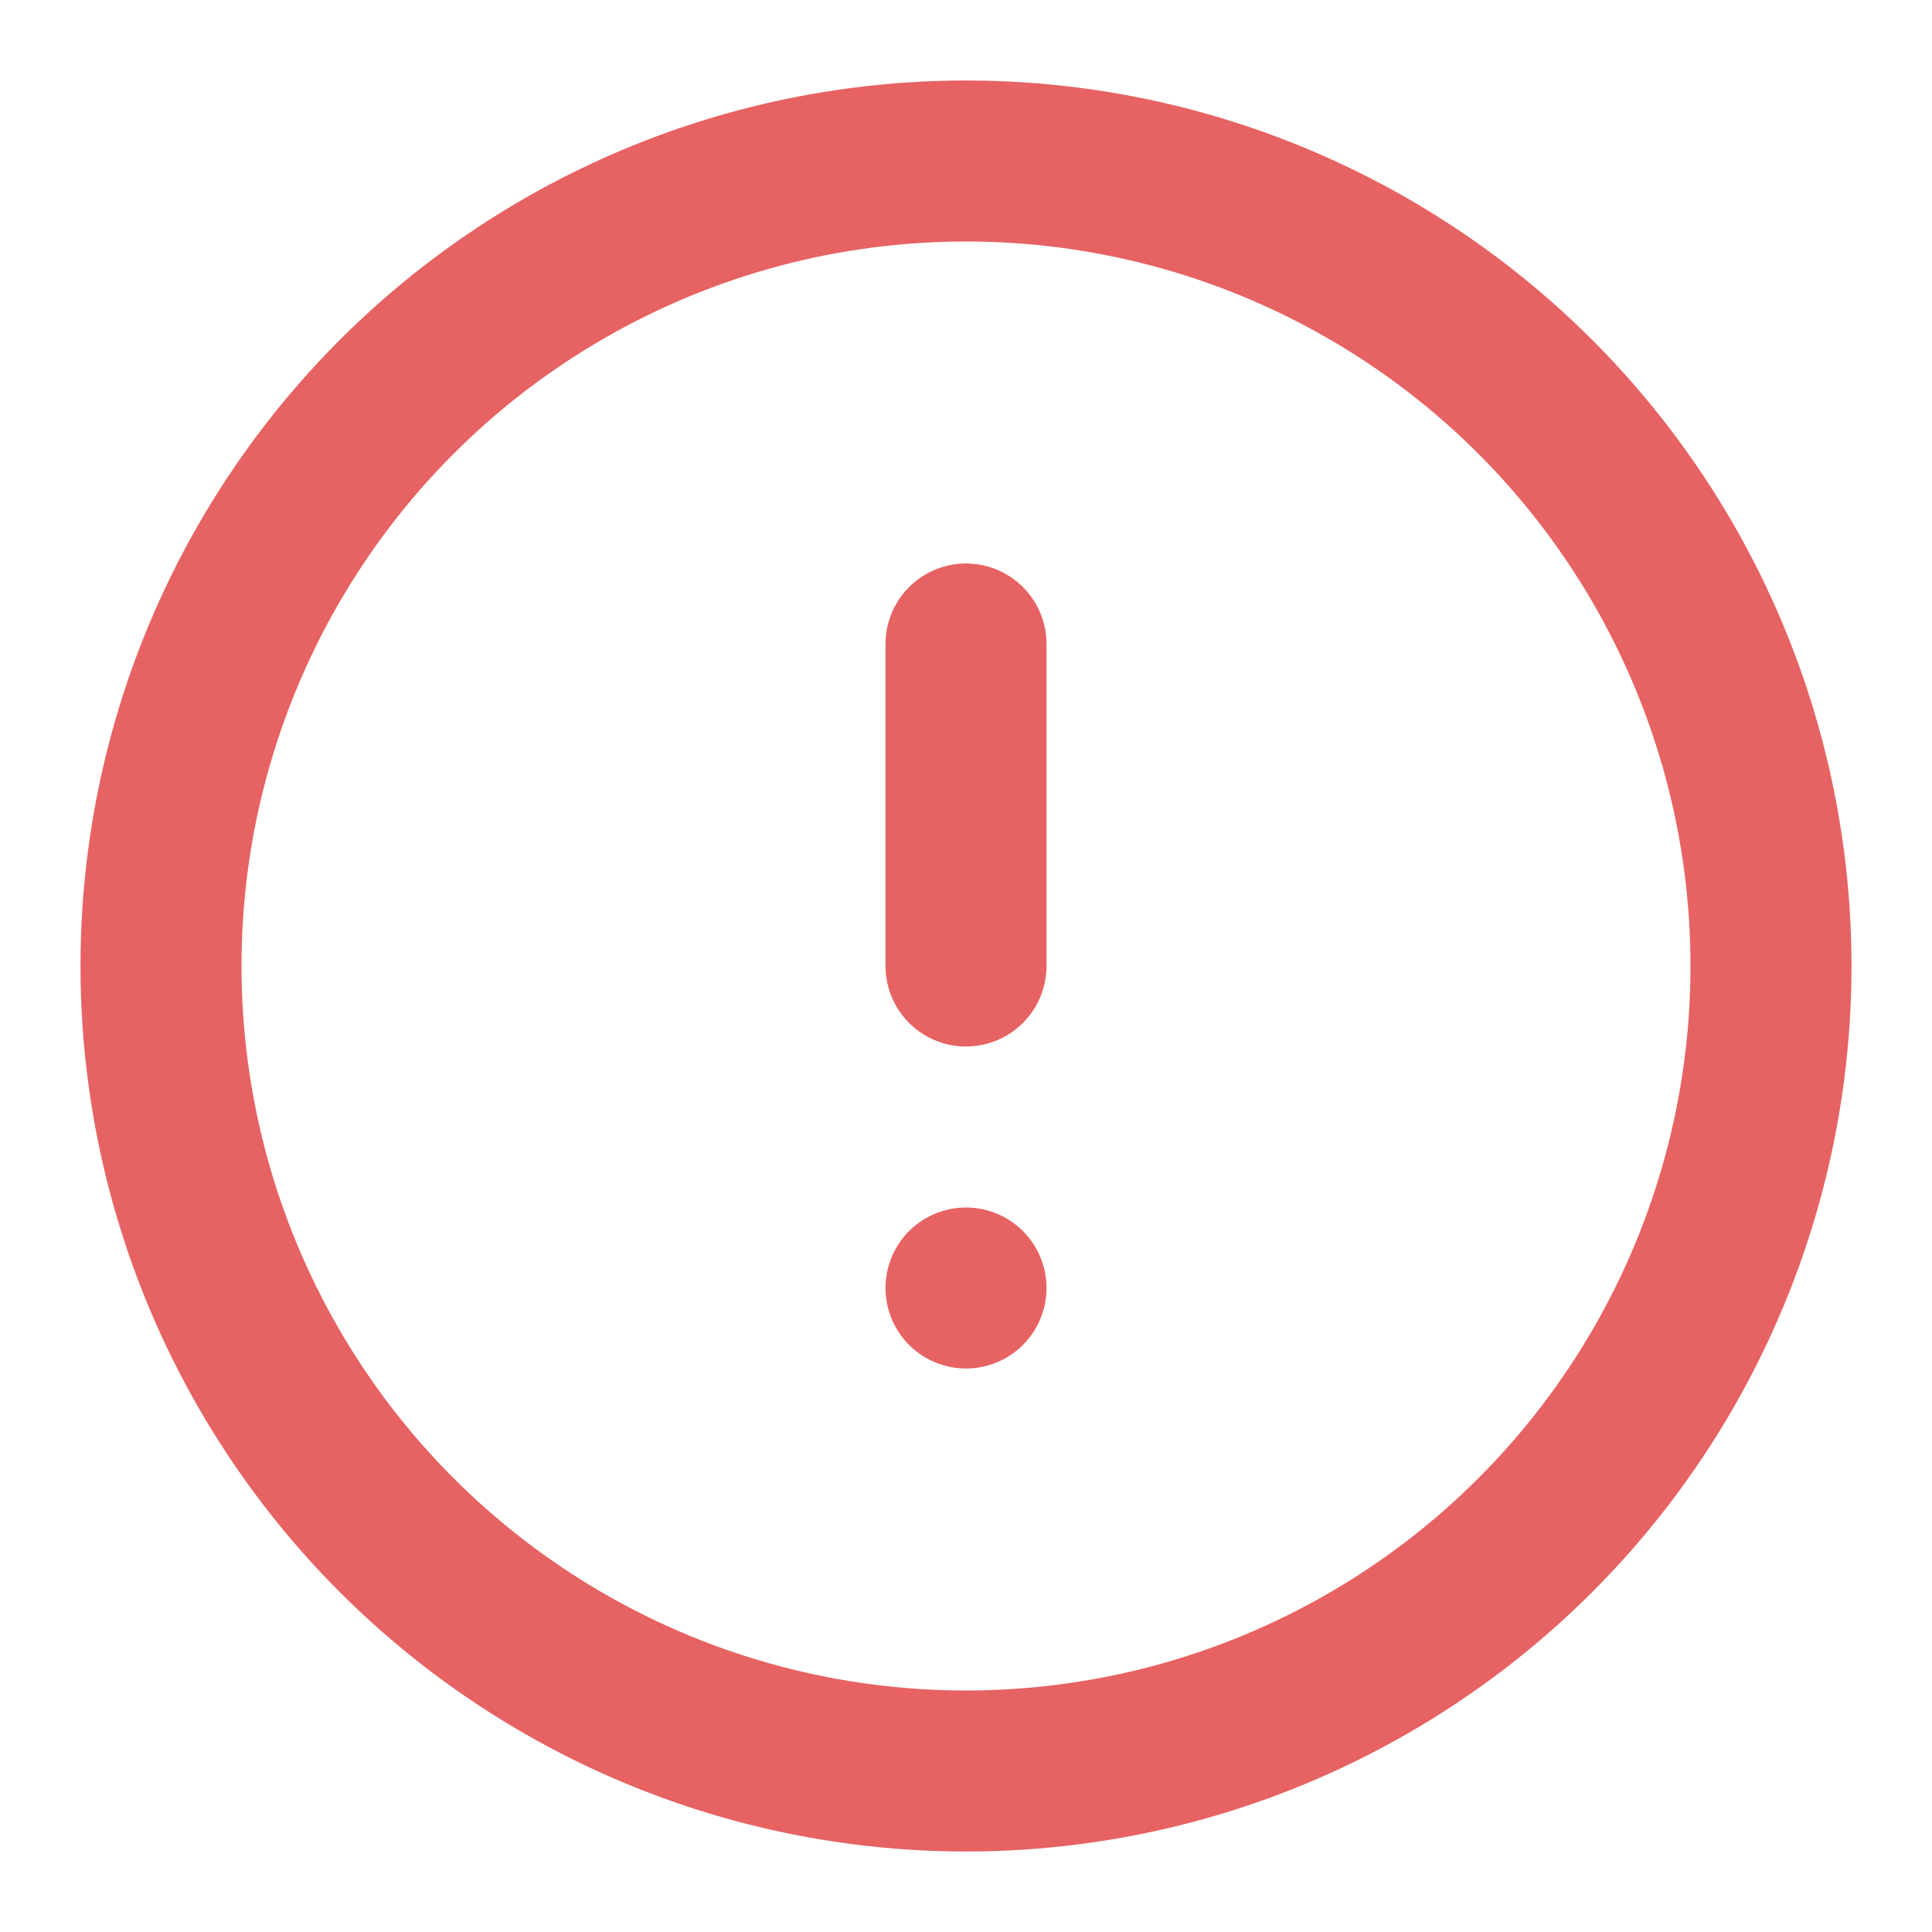 <!DOCTYPE svg PUBLIC "-//W3C//DTD SVG 1.1//EN" "http://www.w3.org/Graphics/SVG/1.1/DTD/svg11.dtd">

<!-- Uploaded to: SVG Repo, www.svgrepo.com, Transformed by: SVG Repo Mixer Tools -->
<svg width="800px" height="800px" viewBox="0 0 24 24" xmlns="http://www.w3.org/2000/svg"
  fill="#000000">

  <g id="SVGRepo_bgCarrier" stroke-width="0" />

  <g id="SVGRepo_tracerCarrier" stroke-linecap="round" stroke-linejoin="round" />

  <g id="SVGRepo_iconCarrier">
    <title />
    <g id="Complete">
      <g id="alert-circle">
        <g>
          <line fill="none" stroke="#E76262" stroke-linecap="round" stroke-linejoin="round"
            stroke-width="2" x1="12" x2="12" y1="8" y2="12" />
          <line fill="none" stroke="#E76262" stroke-linecap="round" stroke-linejoin="round"
            stroke-width="2" x1="12" x2="12" y1="16" y2="16" />
          <circle cx="12" cy="12" data-name="--Circle" fill="none" id="_--Circle" r="10"
            stroke="#E76262" stroke-linecap="round" stroke-linejoin="round" stroke-width="2" />
        </g>
      </g>
    </g>
  </g>

</svg>